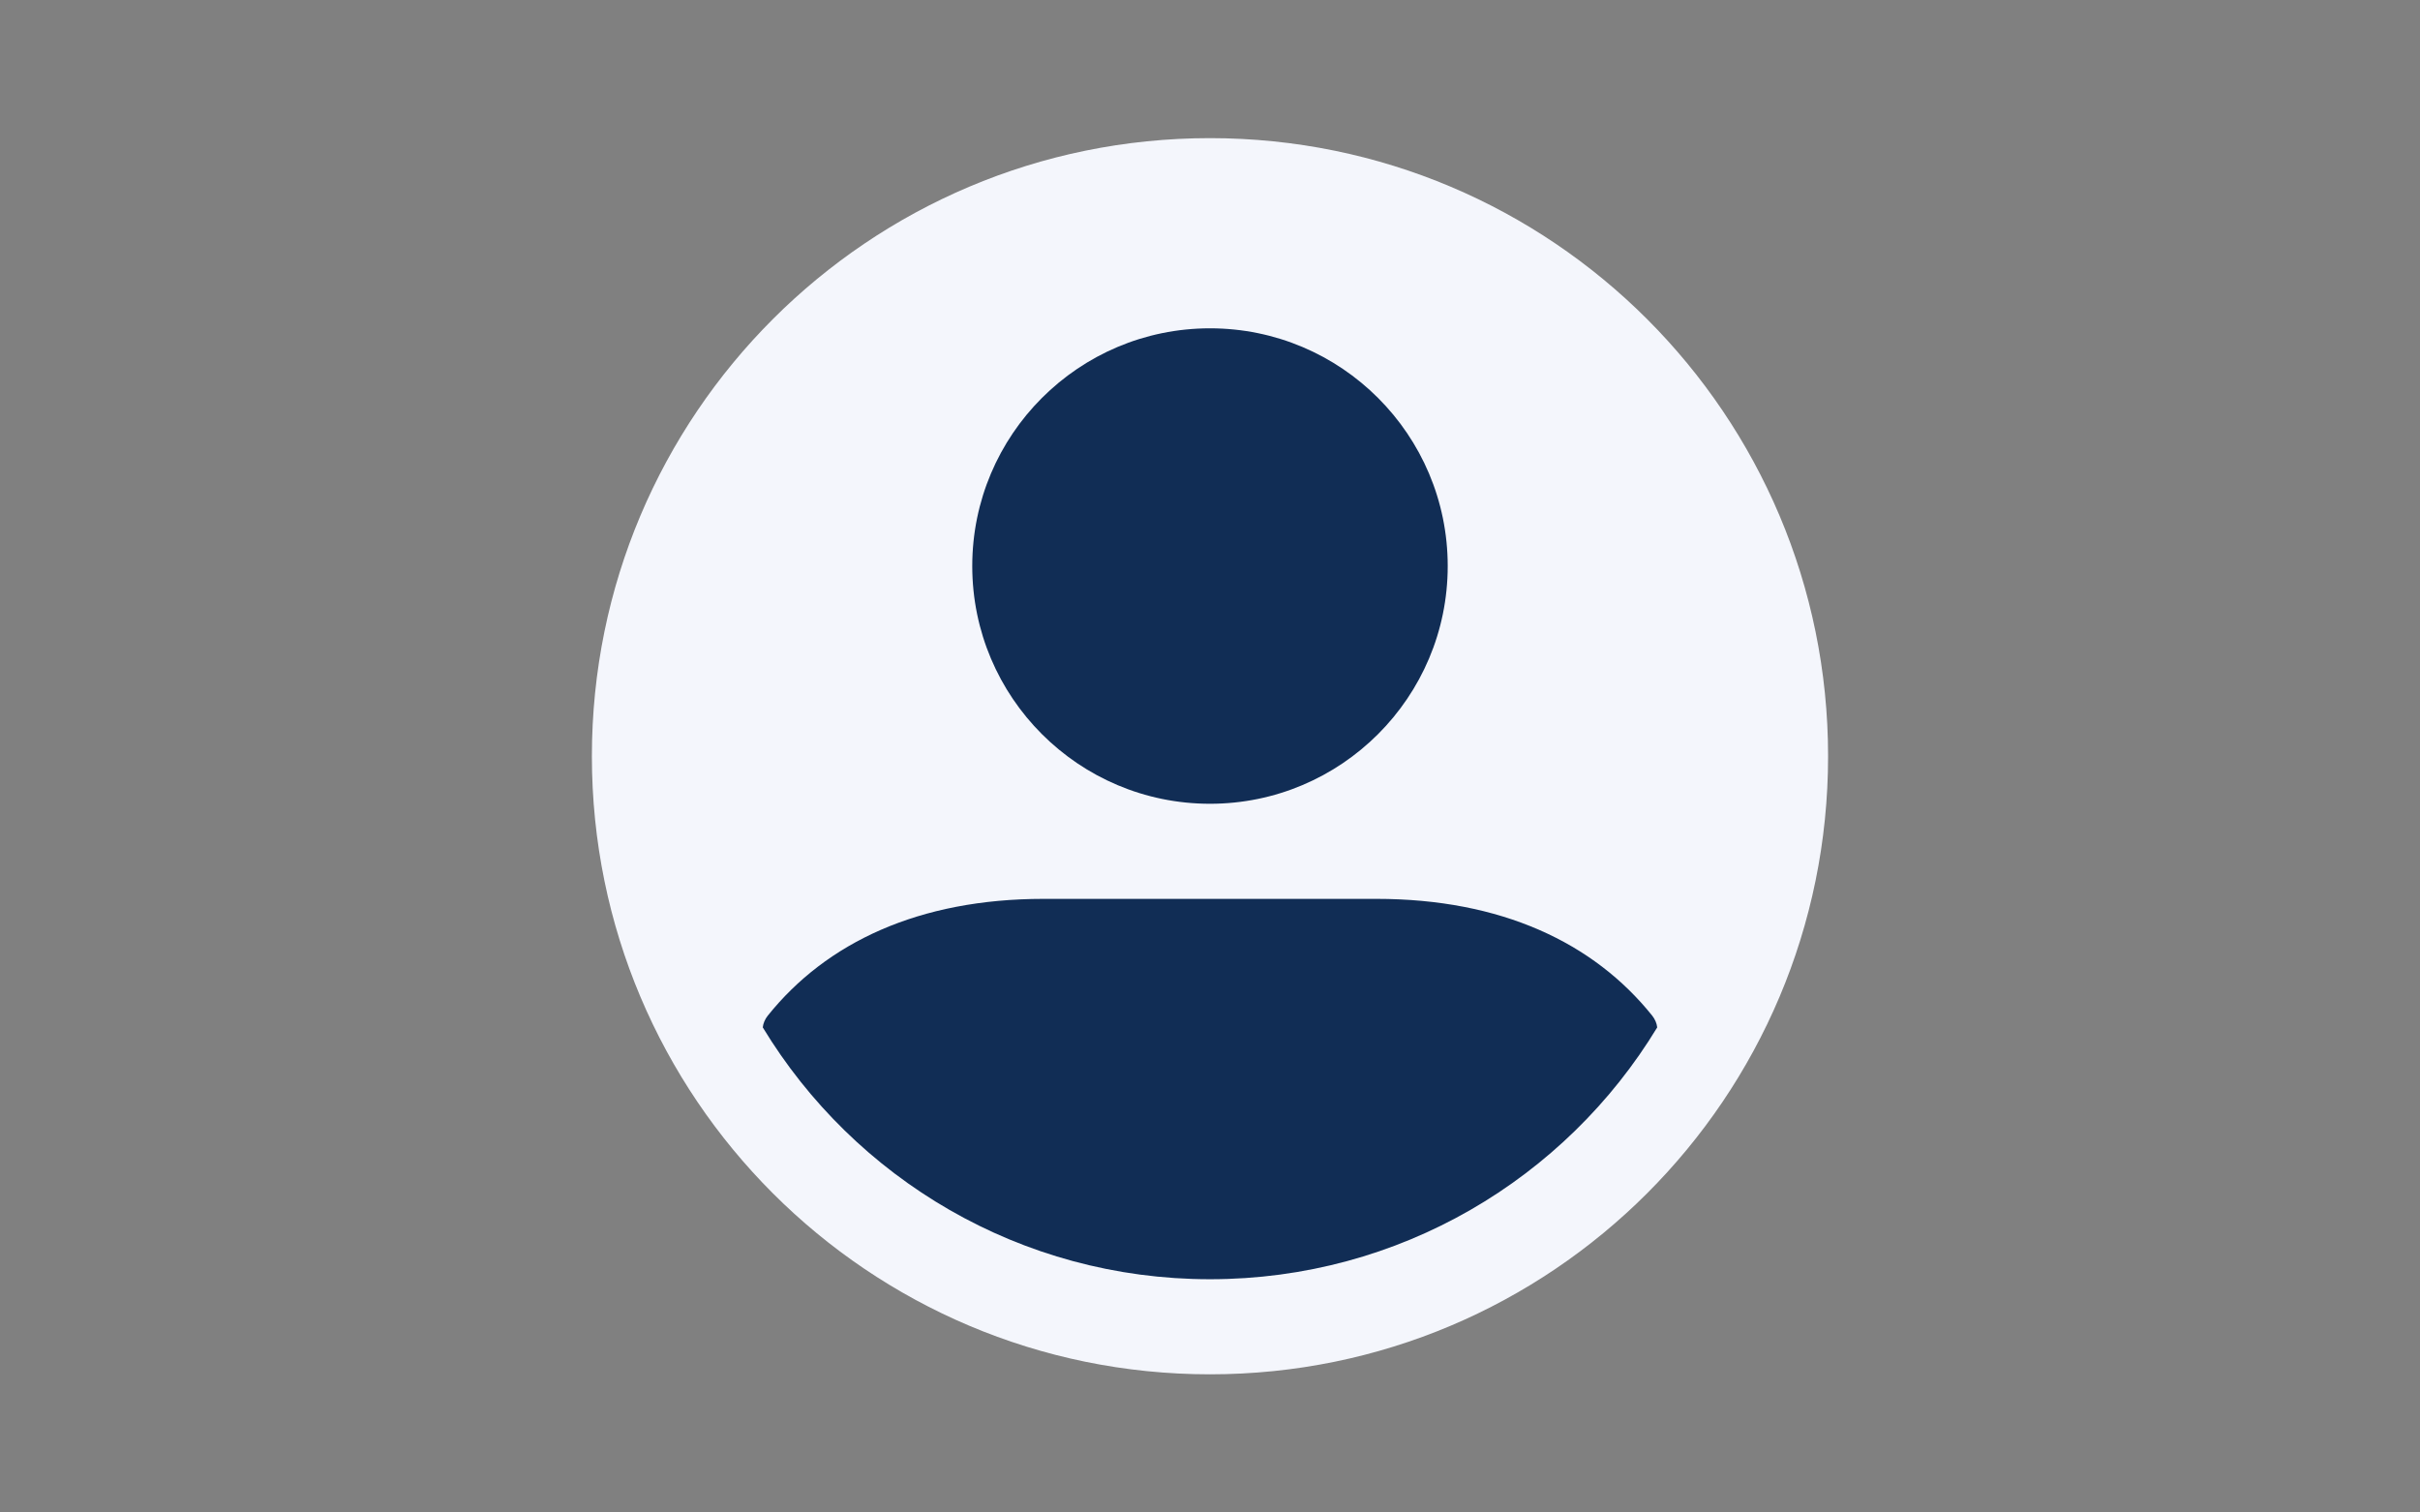 <svg xmlns="http://www.w3.org/2000/svg" xmlns:xlink="http://www.w3.org/1999/xlink" width="1280" zoomAndPan="magnify" viewBox="0 0 960 600" height="800" preserveAspectRatio="xMidYMid meet" version="1.0"><rect x="0" y="0" width="960" height="600" fill="#808080" stroke="none"/><defs><clipPath id="34067beca7"><path d="M 234.797 54.797 L 725.297 54.797 L 725.297 545.297 L 234.797 545.297 Z M 234.797 54.797 " clip-rule="nonzero"/></clipPath></defs><g clip-path="url(#34067beca7)"><path fill="#f4f6fc" d="M 725.191 299.996 C 725.191 435.461 615.461 545.191 479.996 545.191 C 344.527 545.191 234.797 435.461 234.797 299.996 C 234.797 164.527 344.527 54.797 479.996 54.797 C 615.461 54.797 725.191 164.527 725.191 299.996 Z M 725.191 299.996 " fill-opacity="1" fill-rule="evenodd"/></g><path fill="#112d55" d="M 479.996 318.855 C 427.93 318.855 385.688 276.613 385.688 224.551 C 385.688 172.484 427.93 130.242 479.996 130.242 C 532.059 130.242 574.301 172.484 574.301 224.551 C 574.301 276.613 532.059 318.855 479.996 318.855 Z M 302.582 407.562 C 302.777 405.895 303.465 404.32 304.547 402.945 C 327.828 373.867 364.566 356.578 413.98 356.578 L 546.008 356.578 C 595.422 356.578 632.164 373.867 655.445 402.945 C 656.523 404.32 657.215 405.895 657.41 407.562 C 621.062 467.488 555.242 507.469 479.996 507.469 C 404.746 507.469 338.93 467.488 302.582 407.562 Z M 302.582 407.562 " fill-opacity="1" fill-rule="evenodd"/></svg>